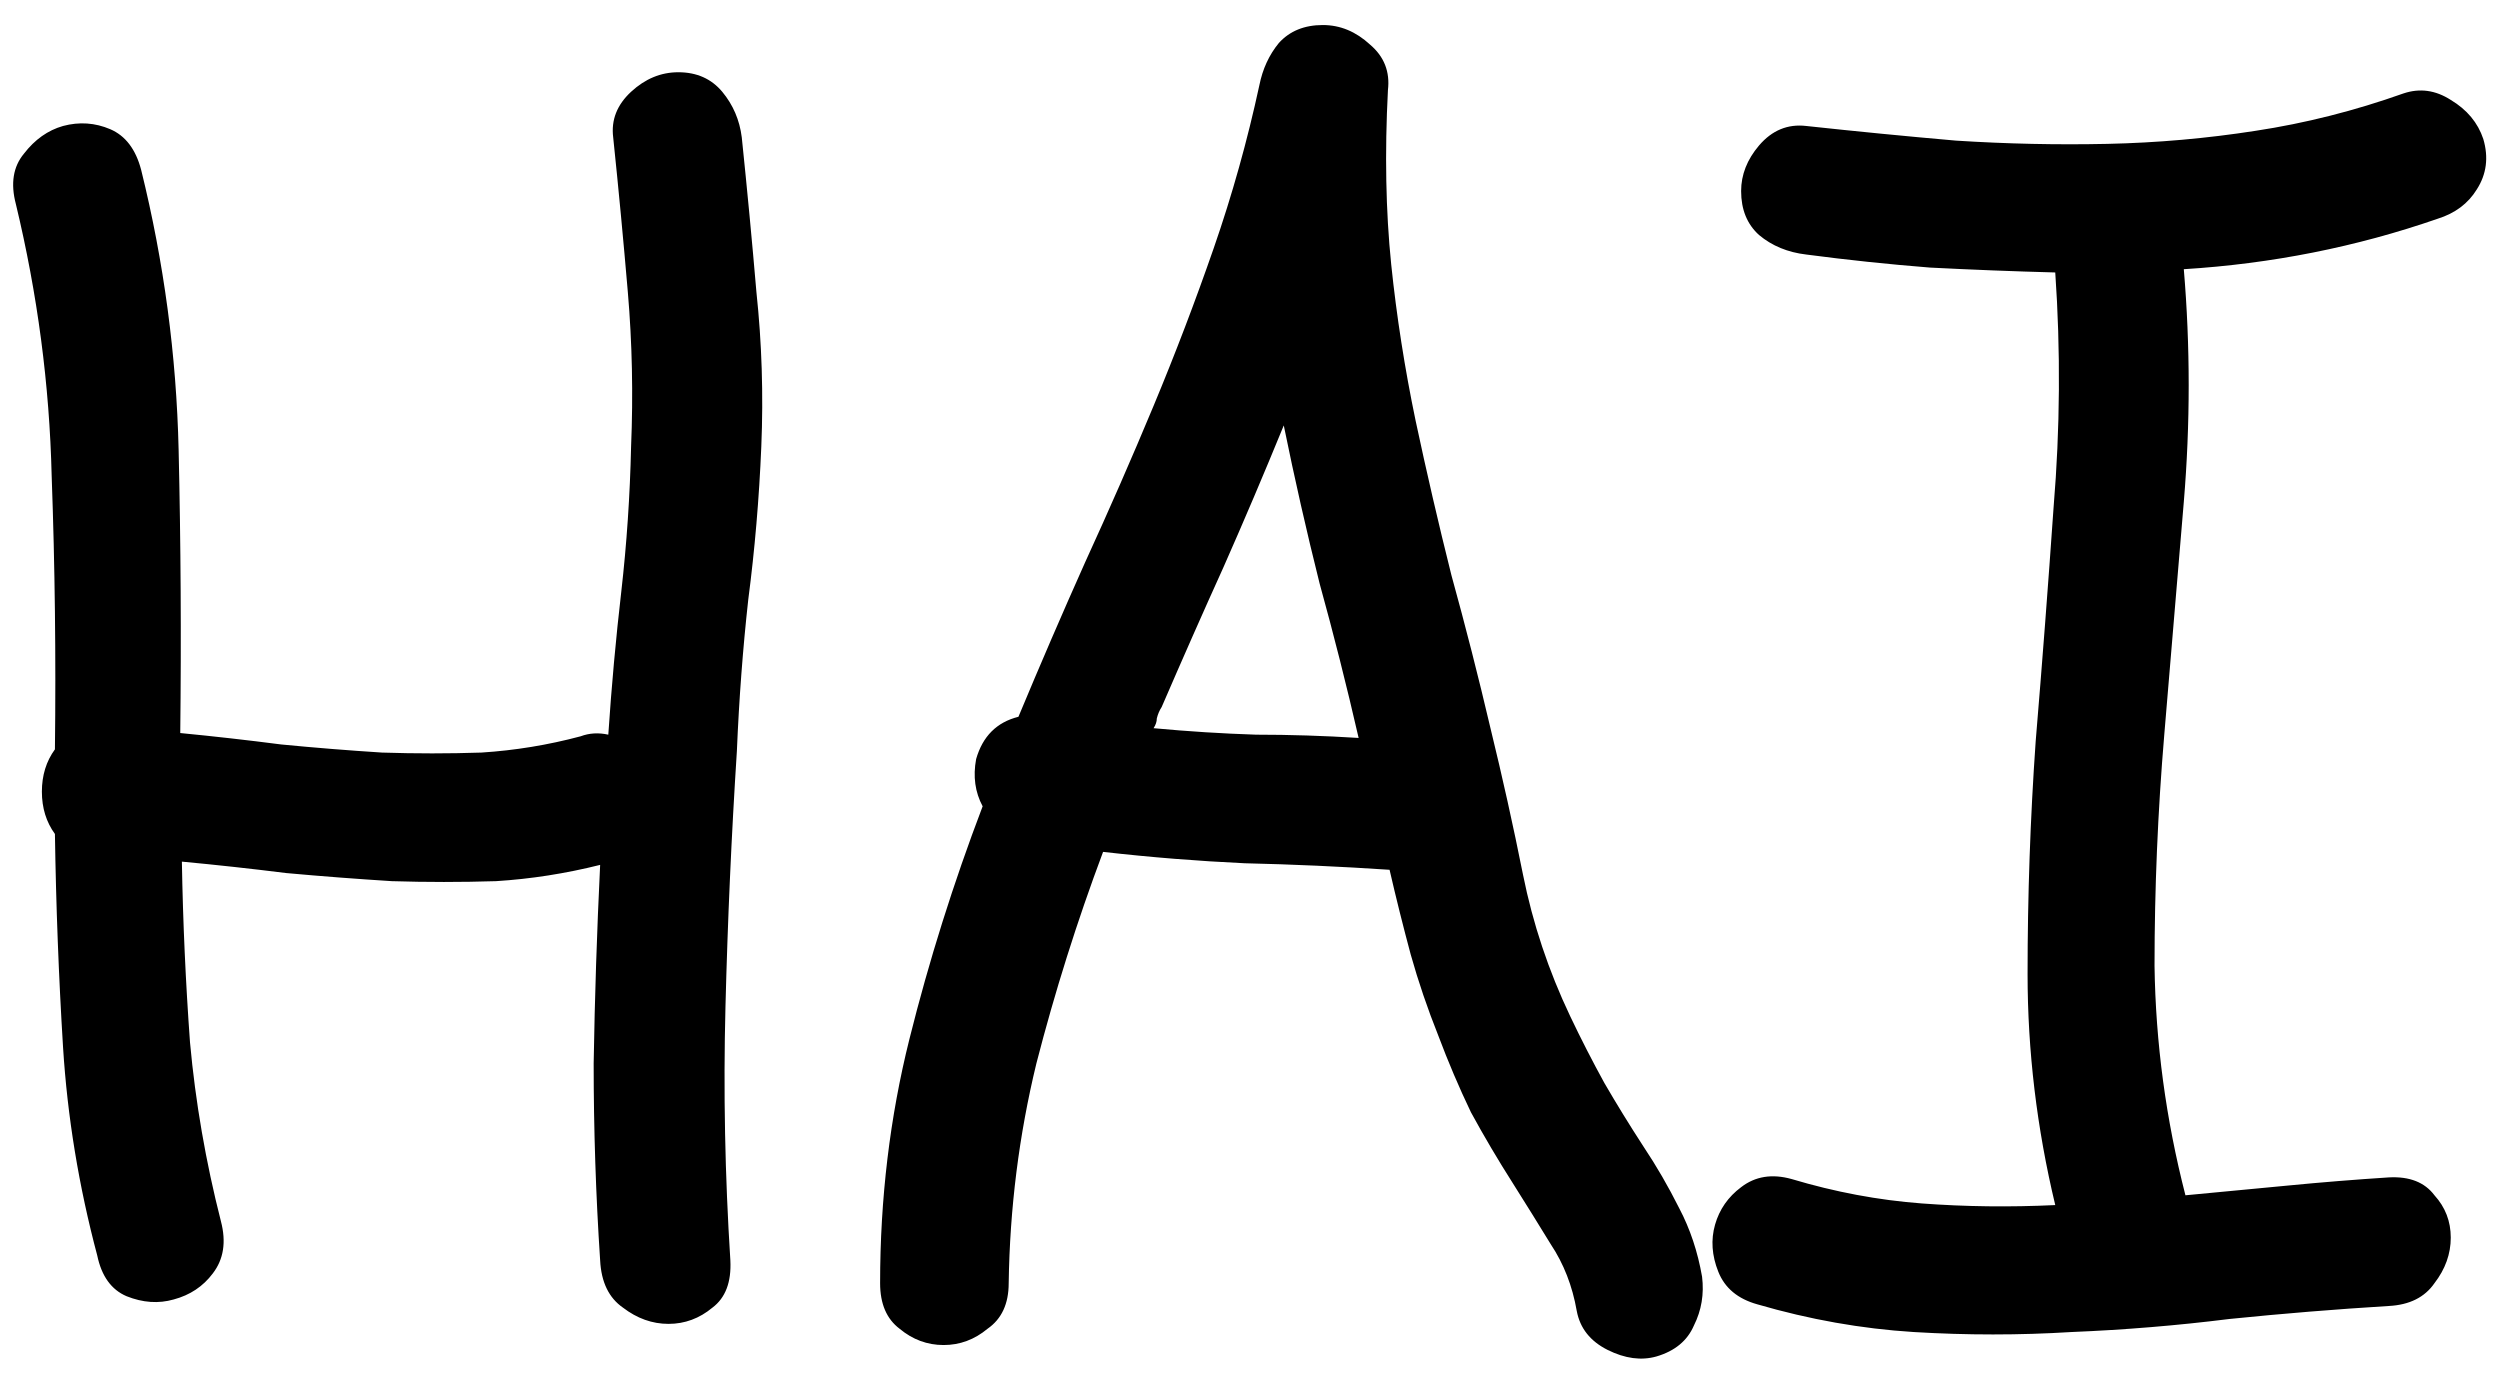 <svg width="69" height="38" viewBox="0 0 69 38" fill="none" xmlns="http://www.w3.org/2000/svg">
<path d="M1.516 20.682C1.546 18.136 1.516 15.62 1.426 13.135C1.366 10.619 1.036 8.118 0.438 5.633C0.288 5.064 0.363 4.6 0.662 4.24C0.962 3.851 1.321 3.596 1.74 3.477C2.189 3.357 2.624 3.387 3.043 3.566C3.462 3.746 3.747 4.12 3.896 4.689C4.525 7.235 4.87 9.811 4.93 12.416C4.99 14.992 5.005 17.597 4.975 20.232C5.903 20.322 6.831 20.427 7.76 20.547C8.688 20.637 9.617 20.712 10.545 20.771C11.473 20.801 12.387 20.801 13.285 20.771C14.213 20.712 15.127 20.562 16.025 20.322C16.265 20.232 16.52 20.217 16.789 20.277C16.879 18.93 16.999 17.612 17.148 16.324C17.298 15.007 17.388 13.674 17.418 12.326C17.478 10.889 17.448 9.466 17.328 8.059C17.208 6.651 17.074 5.229 16.924 3.791C16.864 3.312 17.029 2.893 17.418 2.533C17.807 2.174 18.241 1.994 18.721 1.994C19.23 1.994 19.634 2.174 19.934 2.533C20.233 2.893 20.413 3.312 20.473 3.791C20.622 5.229 20.757 6.651 20.877 8.059C21.027 9.466 21.072 10.889 21.012 12.326C20.952 13.764 20.832 15.171 20.652 16.549C20.503 17.896 20.398 19.289 20.338 20.727C20.188 23.062 20.083 25.413 20.023 27.779C19.963 30.115 20.009 32.451 20.158 34.787C20.188 35.386 20.023 35.82 19.664 36.09C19.305 36.389 18.9 36.539 18.451 36.539C18.002 36.539 17.583 36.389 17.193 36.09C16.804 35.82 16.594 35.386 16.564 34.787C16.445 32.99 16.385 31.178 16.385 29.352C16.415 27.525 16.475 25.698 16.564 23.871C15.606 24.111 14.648 24.26 13.69 24.32C12.731 24.35 11.773 24.35 10.815 24.32C9.856 24.26 8.883 24.186 7.895 24.096C6.936 23.976 5.978 23.871 5.02 23.781C5.049 25.458 5.124 27.12 5.244 28.768C5.394 30.415 5.678 32.062 6.098 33.709C6.247 34.278 6.173 34.757 5.873 35.147C5.604 35.506 5.244 35.745 4.795 35.865C4.376 35.985 3.941 35.955 3.492 35.775C3.073 35.596 2.803 35.221 2.684 34.652C2.174 32.736 1.86 30.819 1.74 28.902C1.62 26.956 1.546 24.994 1.516 23.018C1.276 22.688 1.156 22.299 1.156 21.85C1.156 21.4 1.276 21.011 1.516 20.682ZM27.84 35.416C27.84 35.985 27.645 36.404 27.256 36.674C26.896 36.973 26.492 37.123 26.043 37.123C25.594 37.123 25.189 36.973 24.83 36.674C24.471 36.404 24.291 35.985 24.291 35.416C24.291 33.08 24.561 30.834 25.1 28.678C25.639 26.521 26.312 24.38 27.121 22.254C26.912 21.865 26.852 21.43 26.941 20.951C27.121 20.322 27.51 19.933 28.109 19.783C28.708 18.346 29.322 16.923 29.951 15.516C30.61 14.078 31.239 12.641 31.838 11.203C32.437 9.766 32.991 8.313 33.5 6.846C34.009 5.378 34.428 3.881 34.758 2.354C34.848 1.904 35.027 1.515 35.297 1.186C35.596 0.856 36.001 0.691 36.51 0.691C36.989 0.691 37.423 0.871 37.812 1.23C38.202 1.56 38.367 1.979 38.307 2.488C38.217 4.225 38.247 5.827 38.397 7.295C38.546 8.732 38.771 10.17 39.07 11.607C39.37 13.015 39.699 14.438 40.059 15.875C40.448 17.283 40.807 18.69 41.137 20.098C41.466 21.445 41.766 22.793 42.035 24.141C42.305 25.488 42.739 26.791 43.338 28.049C43.637 28.678 43.952 29.292 44.281 29.891C44.611 30.46 44.97 31.044 45.359 31.643C45.719 32.182 46.048 32.751 46.348 33.35C46.647 33.919 46.857 34.547 46.977 35.236C47.036 35.715 46.962 36.165 46.752 36.584C46.572 37.003 46.228 37.288 45.719 37.438C45.3 37.557 44.85 37.497 44.371 37.258C43.892 37.018 43.607 36.659 43.518 36.18C43.398 35.491 43.158 34.877 42.799 34.338C42.469 33.799 42.125 33.245 41.766 32.676C41.346 32.017 40.957 31.358 40.598 30.699C40.268 30.01 39.969 29.307 39.699 28.588C39.4 27.839 39.145 27.09 38.935 26.342C38.726 25.563 38.531 24.785 38.352 24.006C37.004 23.916 35.671 23.856 34.353 23.826C33.066 23.766 31.763 23.662 30.445 23.512C29.727 25.428 29.113 27.375 28.604 29.352C28.124 31.328 27.87 33.35 27.84 35.416ZM32.062 19.514C32.003 19.604 31.958 19.708 31.928 19.828C31.928 19.918 31.898 20.008 31.838 20.098C32.796 20.188 33.74 20.247 34.668 20.277C35.596 20.277 36.54 20.307 37.498 20.367C37.169 18.93 36.809 17.507 36.42 16.1C36.06 14.662 35.731 13.21 35.432 11.742C34.893 13.06 34.339 14.363 33.77 15.65C33.2 16.908 32.632 18.196 32.062 19.514ZM48.504 36C47.965 35.85 47.605 35.551 47.426 35.102C47.246 34.652 47.216 34.218 47.336 33.799C47.456 33.38 47.695 33.035 48.055 32.766C48.444 32.466 48.908 32.391 49.447 32.541C50.645 32.9 51.843 33.125 53.041 33.215C54.239 33.305 55.467 33.32 56.725 33.26C56.215 31.134 55.961 29.007 55.961 26.881C55.961 24.725 56.036 22.583 56.185 20.457C56.365 18.301 56.53 16.145 56.68 13.988C56.859 11.832 56.874 9.676 56.725 7.52C55.587 7.49 54.434 7.445 53.266 7.385C52.128 7.295 50.99 7.175 49.852 7.025C49.342 6.965 48.908 6.786 48.549 6.486C48.219 6.187 48.055 5.783 48.055 5.273C48.055 4.824 48.219 4.405 48.549 4.016C48.908 3.596 49.342 3.417 49.852 3.477C51.229 3.626 52.607 3.761 53.984 3.881C55.392 3.971 56.785 4.001 58.162 3.971C59.54 3.941 60.902 3.821 62.25 3.611C63.628 3.402 64.99 3.057 66.338 2.578C66.787 2.428 67.221 2.488 67.641 2.758C68.09 3.027 68.389 3.387 68.539 3.836C68.689 4.345 68.629 4.809 68.359 5.229C68.12 5.618 67.76 5.887 67.281 6.037C65.035 6.816 62.699 7.28 60.273 7.43C60.453 9.556 60.453 11.697 60.273 13.854C60.094 16.01 59.914 18.151 59.734 20.277C59.555 22.404 59.465 24.53 59.465 26.656C59.495 28.783 59.779 30.894 60.318 32.99C61.277 32.9 62.22 32.81 63.148 32.721C64.077 32.631 65.005 32.556 65.934 32.496C66.503 32.466 66.922 32.631 67.191 32.99C67.491 33.32 67.641 33.709 67.641 34.158C67.641 34.607 67.491 35.027 67.191 35.416C66.922 35.805 66.503 36.015 65.934 36.045C64.466 36.135 62.999 36.255 61.531 36.404C60.094 36.584 58.641 36.704 57.174 36.764C55.736 36.853 54.284 36.853 52.816 36.764C51.379 36.674 49.941 36.419 48.504 36Z" fill="black"/>
</svg>
